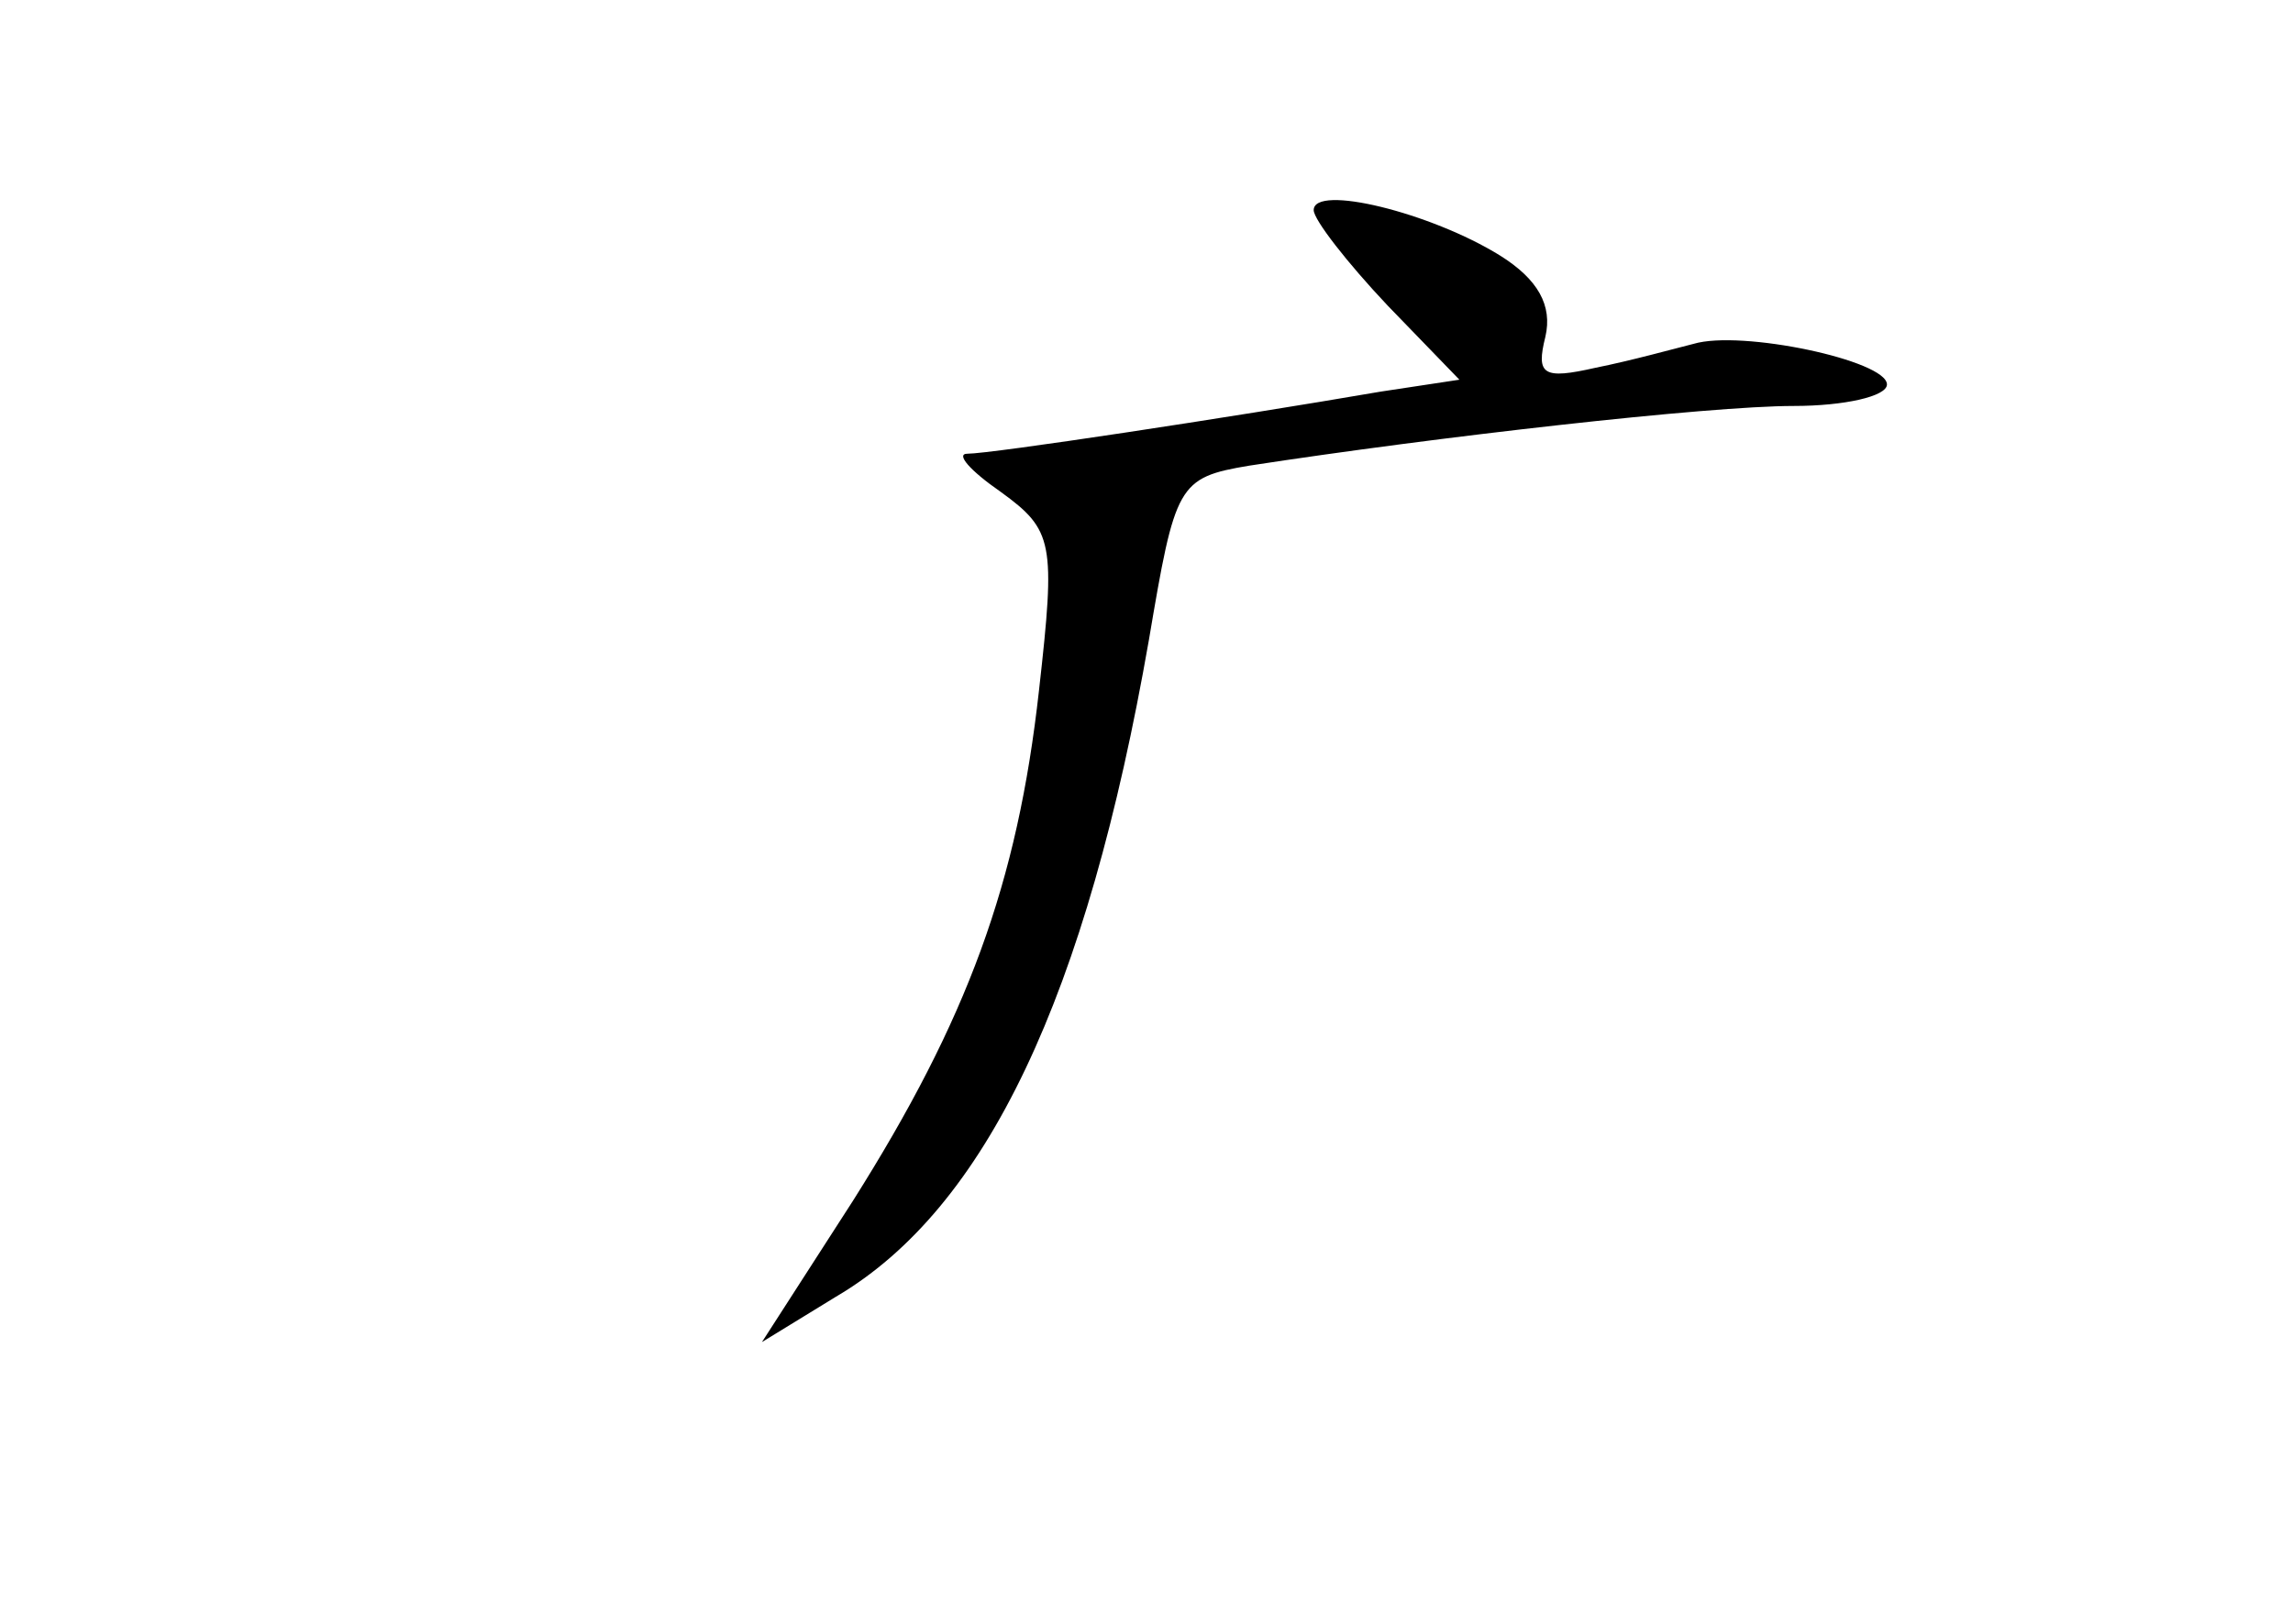 <?xml version="1.0" standalone="no"?>
<!DOCTYPE svg PUBLIC "-//W3C//DTD SVG 20010904//EN"
 "http://www.w3.org/TR/2001/REC-SVG-20010904/DTD/svg10.dtd">
<svg version="1.0" xmlns="http://www.w3.org/2000/svg"
 width="96pt" height="68pt" viewBox="0 0 96 68"
 preserveAspectRatio="xMidYMid meet">
<g transform="translate(0,68) scale(0.1,-0.1)"
fill="#000000" stroke="none">
<path d="M550 592 c0 -4 14 -22 31 -40 l30 -31 -33 -5 c-64 -11 -163 -26 -173
-26 -5 0 1 -7 14 -16 22 -16 23 -21 16 -83 -9 -81 -30 -138 -78 -214 l-38 -59
31 19 c63 37 105 126 131 275 11 65 12 68 42 73 78 12 192 25 228 25 21 0 39
4 39 9 0 10 -61 23 -81 17 -8 -2 -26 -7 -41 -10 -22 -5 -25 -3 -21 13 3 13 -3
24 -19 34 -29 18 -78 30 -78 19z"/>
</g>
</svg>
